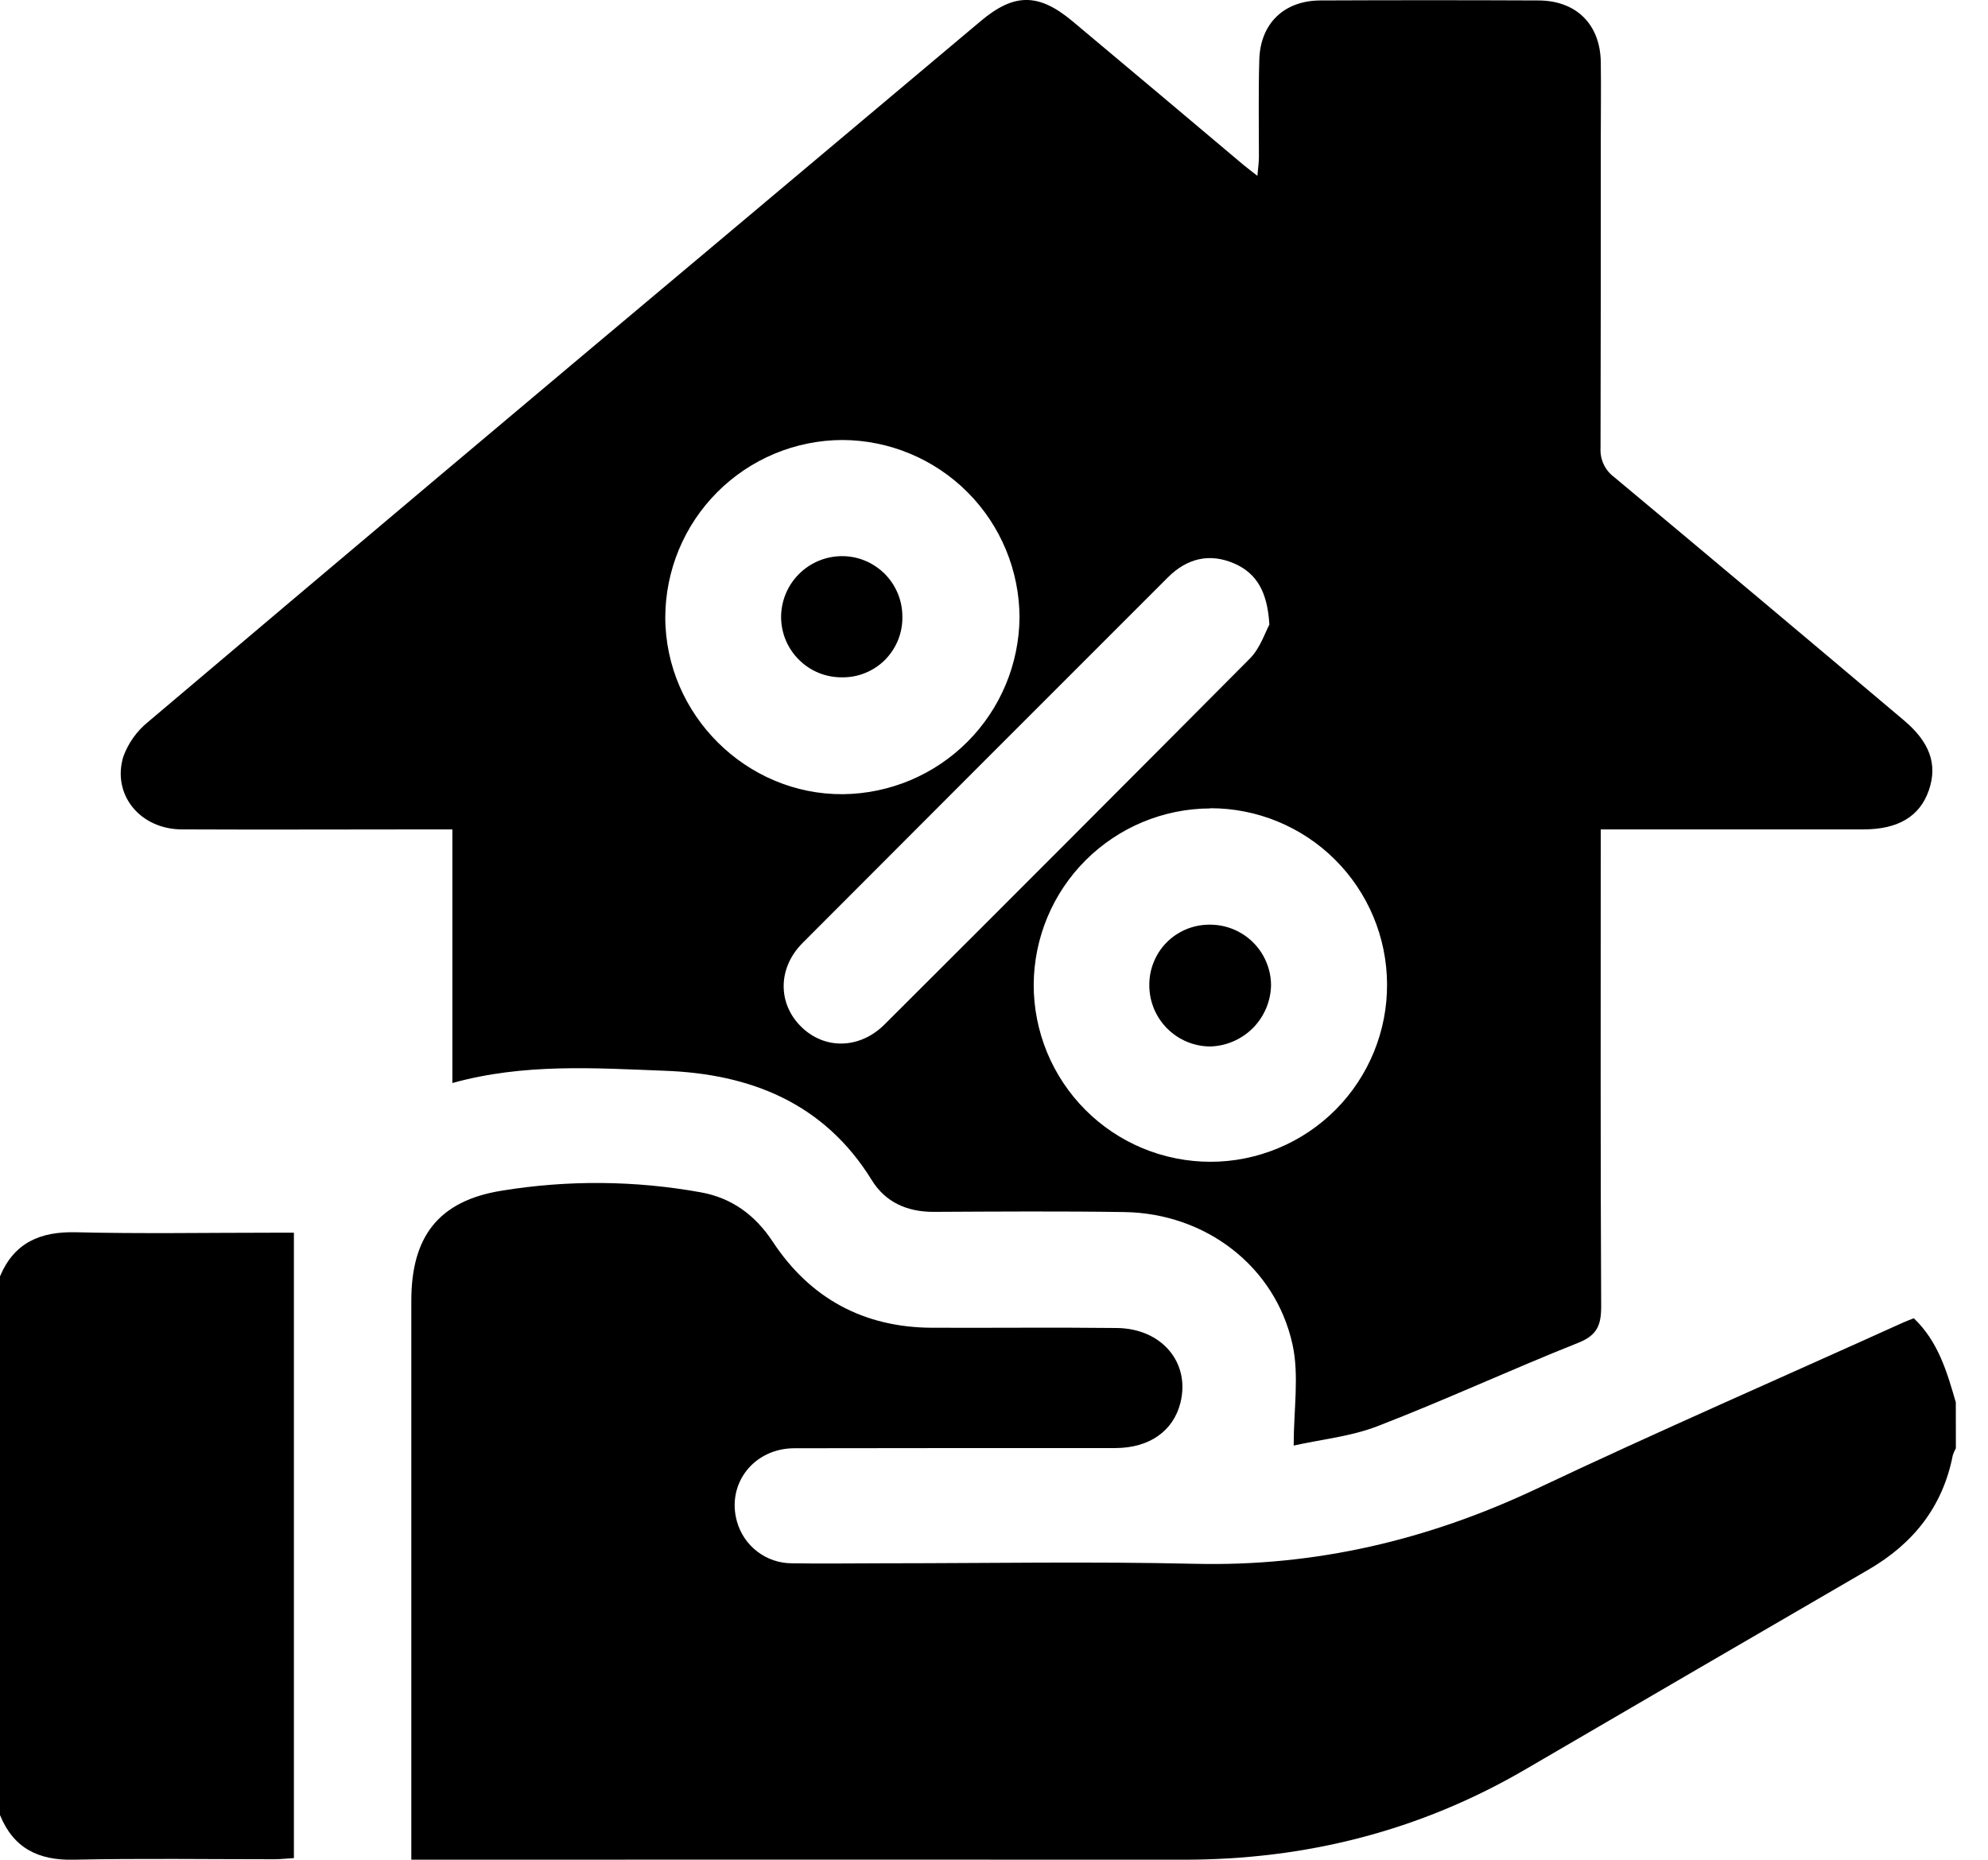 <svg width="31" height="29" viewBox="0 0 31 29" fill="none" xmlns="http://www.w3.org/2000/svg">
<g clip-path="url(#clip0_258_527)">
<path d="M30.499 22.584C30.479 22.618 30.463 22.655 30.451 22.692C30.295 23.495 29.834 24.071 29.136 24.476C27.353 25.512 25.57 26.549 23.789 27.589C22.138 28.553 20.354 29.001 18.448 28.999C14.547 28.997 10.646 28.997 6.744 28.999H6.414V28.65C6.414 25.861 6.414 23.072 6.414 20.282C6.414 19.291 6.831 18.726 7.822 18.567C8.853 18.398 9.905 18.407 10.932 18.593C11.409 18.68 11.774 18.944 12.049 19.361C12.631 20.244 13.464 20.698 14.528 20.704C15.491 20.708 16.454 20.697 17.416 20.708C18.119 20.716 18.563 21.25 18.407 21.874C18.297 22.314 17.923 22.579 17.394 22.58C15.726 22.58 14.058 22.58 12.389 22.583C11.753 22.583 11.326 23.138 11.492 23.726C11.545 23.914 11.657 24.079 11.813 24.197C11.969 24.315 12.159 24.378 12.354 24.377C12.82 24.385 13.287 24.377 13.753 24.377C15.381 24.377 17.009 24.347 18.638 24.385C20.514 24.429 22.268 24.014 23.959 23.216C25.849 22.322 27.766 21.488 29.672 20.625C29.725 20.601 29.781 20.581 29.843 20.556C30.223 20.918 30.36 21.39 30.498 21.867L30.499 22.584Z" fill="black"/>
<path d="M0 19.903C0.221 19.376 0.627 19.202 1.183 19.215C2.204 19.24 3.225 19.222 4.247 19.222H4.583V28.974C4.478 28.98 4.375 28.992 4.271 28.992C3.23 28.992 2.186 28.977 1.148 28.999C0.598 29.011 0.211 28.82 0 28.303V19.903Z" fill="black"/>
<path d="M24.961 12.933V13.313C24.961 15.666 24.956 18.02 24.968 20.372C24.968 20.667 24.903 20.822 24.61 20.939C23.561 21.356 22.535 21.832 21.483 22.238C21.066 22.4 20.608 22.444 20.173 22.541C20.173 21.978 20.261 21.45 20.155 20.965C19.886 19.743 18.797 18.919 17.534 18.9C16.54 18.885 15.547 18.892 14.555 18.897C14.144 18.897 13.805 18.746 13.594 18.402C12.849 17.195 11.697 16.746 10.37 16.697C9.275 16.655 8.169 16.578 7.054 16.888V12.933H6.704C5.414 12.933 4.123 12.939 2.832 12.933C2.185 12.929 1.745 12.393 1.922 11.801C1.999 11.589 2.132 11.401 2.307 11.259C5.255 8.764 8.209 6.276 11.168 3.795C12.544 2.639 13.919 1.483 15.295 0.327C15.816 -0.111 16.197 -0.109 16.724 0.331C17.615 1.077 18.504 1.824 19.392 2.573C19.452 2.622 19.511 2.666 19.607 2.742C19.618 2.616 19.631 2.534 19.631 2.45C19.631 1.944 19.622 1.437 19.637 0.931C19.653 0.365 20.024 0.009 20.59 0.007C21.722 0.002 22.854 0.002 23.985 0.007C24.581 0.007 24.954 0.381 24.962 0.97C24.968 1.368 24.962 1.765 24.962 2.162C24.962 3.77 24.962 5.379 24.958 6.987C24.953 7.074 24.97 7.161 25.007 7.24C25.044 7.319 25.1 7.387 25.17 7.439C26.679 8.698 28.184 9.962 29.686 11.23C30.092 11.571 30.217 11.918 30.078 12.322C29.939 12.727 29.603 12.933 29.059 12.933C27.709 12.933 26.36 12.933 24.961 12.933ZM10.374 9.627C10.377 11.146 11.639 12.397 13.149 12.384C13.877 12.375 14.572 12.082 15.086 11.567C15.6 11.052 15.891 10.357 15.898 9.629C15.896 8.897 15.605 8.194 15.088 7.676C14.57 7.157 13.869 6.864 13.136 6.861C12.404 6.863 11.702 7.156 11.185 7.674C10.667 8.193 10.376 8.895 10.374 9.627ZM18.873 12.606C18.145 12.608 17.447 12.898 16.931 13.412C16.415 13.926 16.124 14.623 16.119 15.351C16.118 15.713 16.189 16.073 16.327 16.409C16.465 16.744 16.668 17.049 16.924 17.306C17.18 17.563 17.485 17.767 17.82 17.906C18.155 18.045 18.515 18.116 18.878 18.116C19.241 18.116 19.6 18.043 19.935 17.903C20.27 17.763 20.574 17.559 20.83 17.301C21.086 17.043 21.288 16.737 21.425 16.401C21.562 16.065 21.632 15.705 21.629 15.342C21.625 14.614 21.333 13.917 20.816 13.403C20.3 12.89 19.601 12.602 18.873 12.603V12.606ZM19.794 9.74C19.765 9.232 19.598 8.94 19.247 8.787C18.86 8.619 18.508 8.707 18.212 9.003C16.311 10.903 14.412 12.803 12.514 14.705C12.126 15.095 12.126 15.648 12.492 16.009C12.857 16.37 13.405 16.362 13.795 15.973C15.698 14.075 17.596 12.174 19.491 10.268C19.653 10.104 19.73 9.855 19.794 9.74Z" fill="black"/>
<path d="M13.133 10.562C13.009 10.563 12.886 10.54 12.77 10.494C12.655 10.447 12.55 10.379 12.462 10.291C12.373 10.204 12.303 10.101 12.254 9.986C12.206 9.872 12.181 9.749 12.18 9.625C12.18 9.374 12.278 9.133 12.455 8.955C12.631 8.776 12.871 8.675 13.122 8.672C13.246 8.671 13.369 8.694 13.484 8.741C13.6 8.788 13.704 8.858 13.793 8.945C13.881 9.033 13.951 9.137 13.999 9.252C14.047 9.367 14.071 9.49 14.071 9.614C14.074 9.739 14.051 9.862 14.005 9.978C13.959 10.093 13.89 10.198 13.803 10.287C13.715 10.375 13.611 10.445 13.496 10.492C13.381 10.54 13.257 10.563 13.133 10.562Z" fill="black"/>
<path d="M17.922 15.376C17.919 15.252 17.941 15.129 17.986 15.014C18.031 14.898 18.098 14.793 18.184 14.704C18.27 14.615 18.373 14.544 18.487 14.495C18.601 14.446 18.723 14.42 18.847 14.419C18.973 14.416 19.099 14.438 19.216 14.484C19.334 14.53 19.442 14.599 19.532 14.687C19.623 14.775 19.695 14.88 19.744 14.997C19.794 15.113 19.82 15.238 19.82 15.364C19.815 15.615 19.713 15.853 19.537 16.031C19.36 16.208 19.122 16.311 18.872 16.318C18.622 16.317 18.382 16.218 18.204 16.041C18.026 15.865 17.925 15.626 17.922 15.376Z" fill="black"/>
</g>
<defs>
<clipPath id="clip0_258_527">
<rect width="30.503" height="29" fill="white"/>
</clipPath>
</defs>
</svg>
